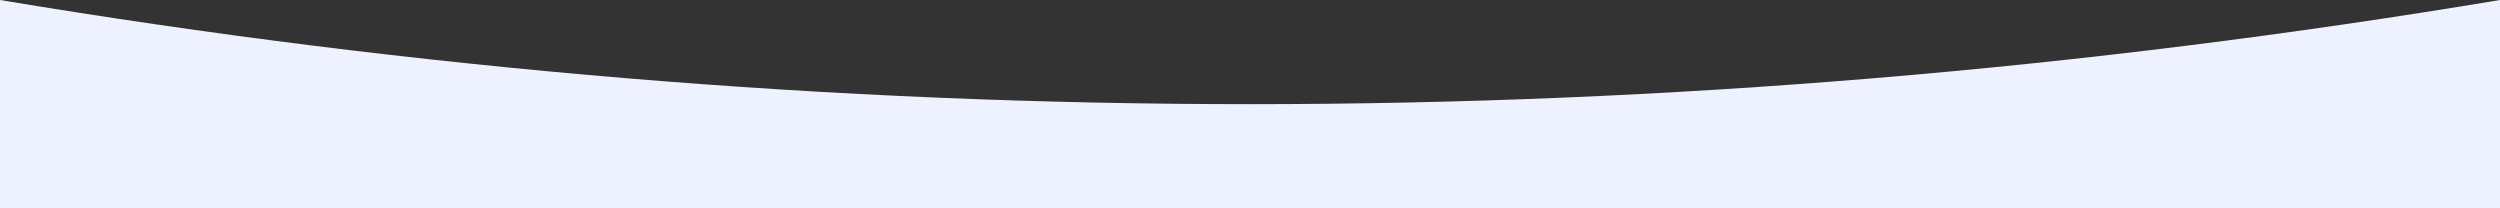 <svg class="curve" viewBox="0 0 1440 120" preserveAspectRatio="none"
      style="display: block; width: 100%; height: 120px;">
      <rect x="0" y="0" width="1440" height="120" fill="#333333" stroke="none"/>
      <path d="M0,0 
         C480,80 960,80 1440,0 
         L1440,120 L0,120 Z" fill="#EEF1FF" />
</svg>